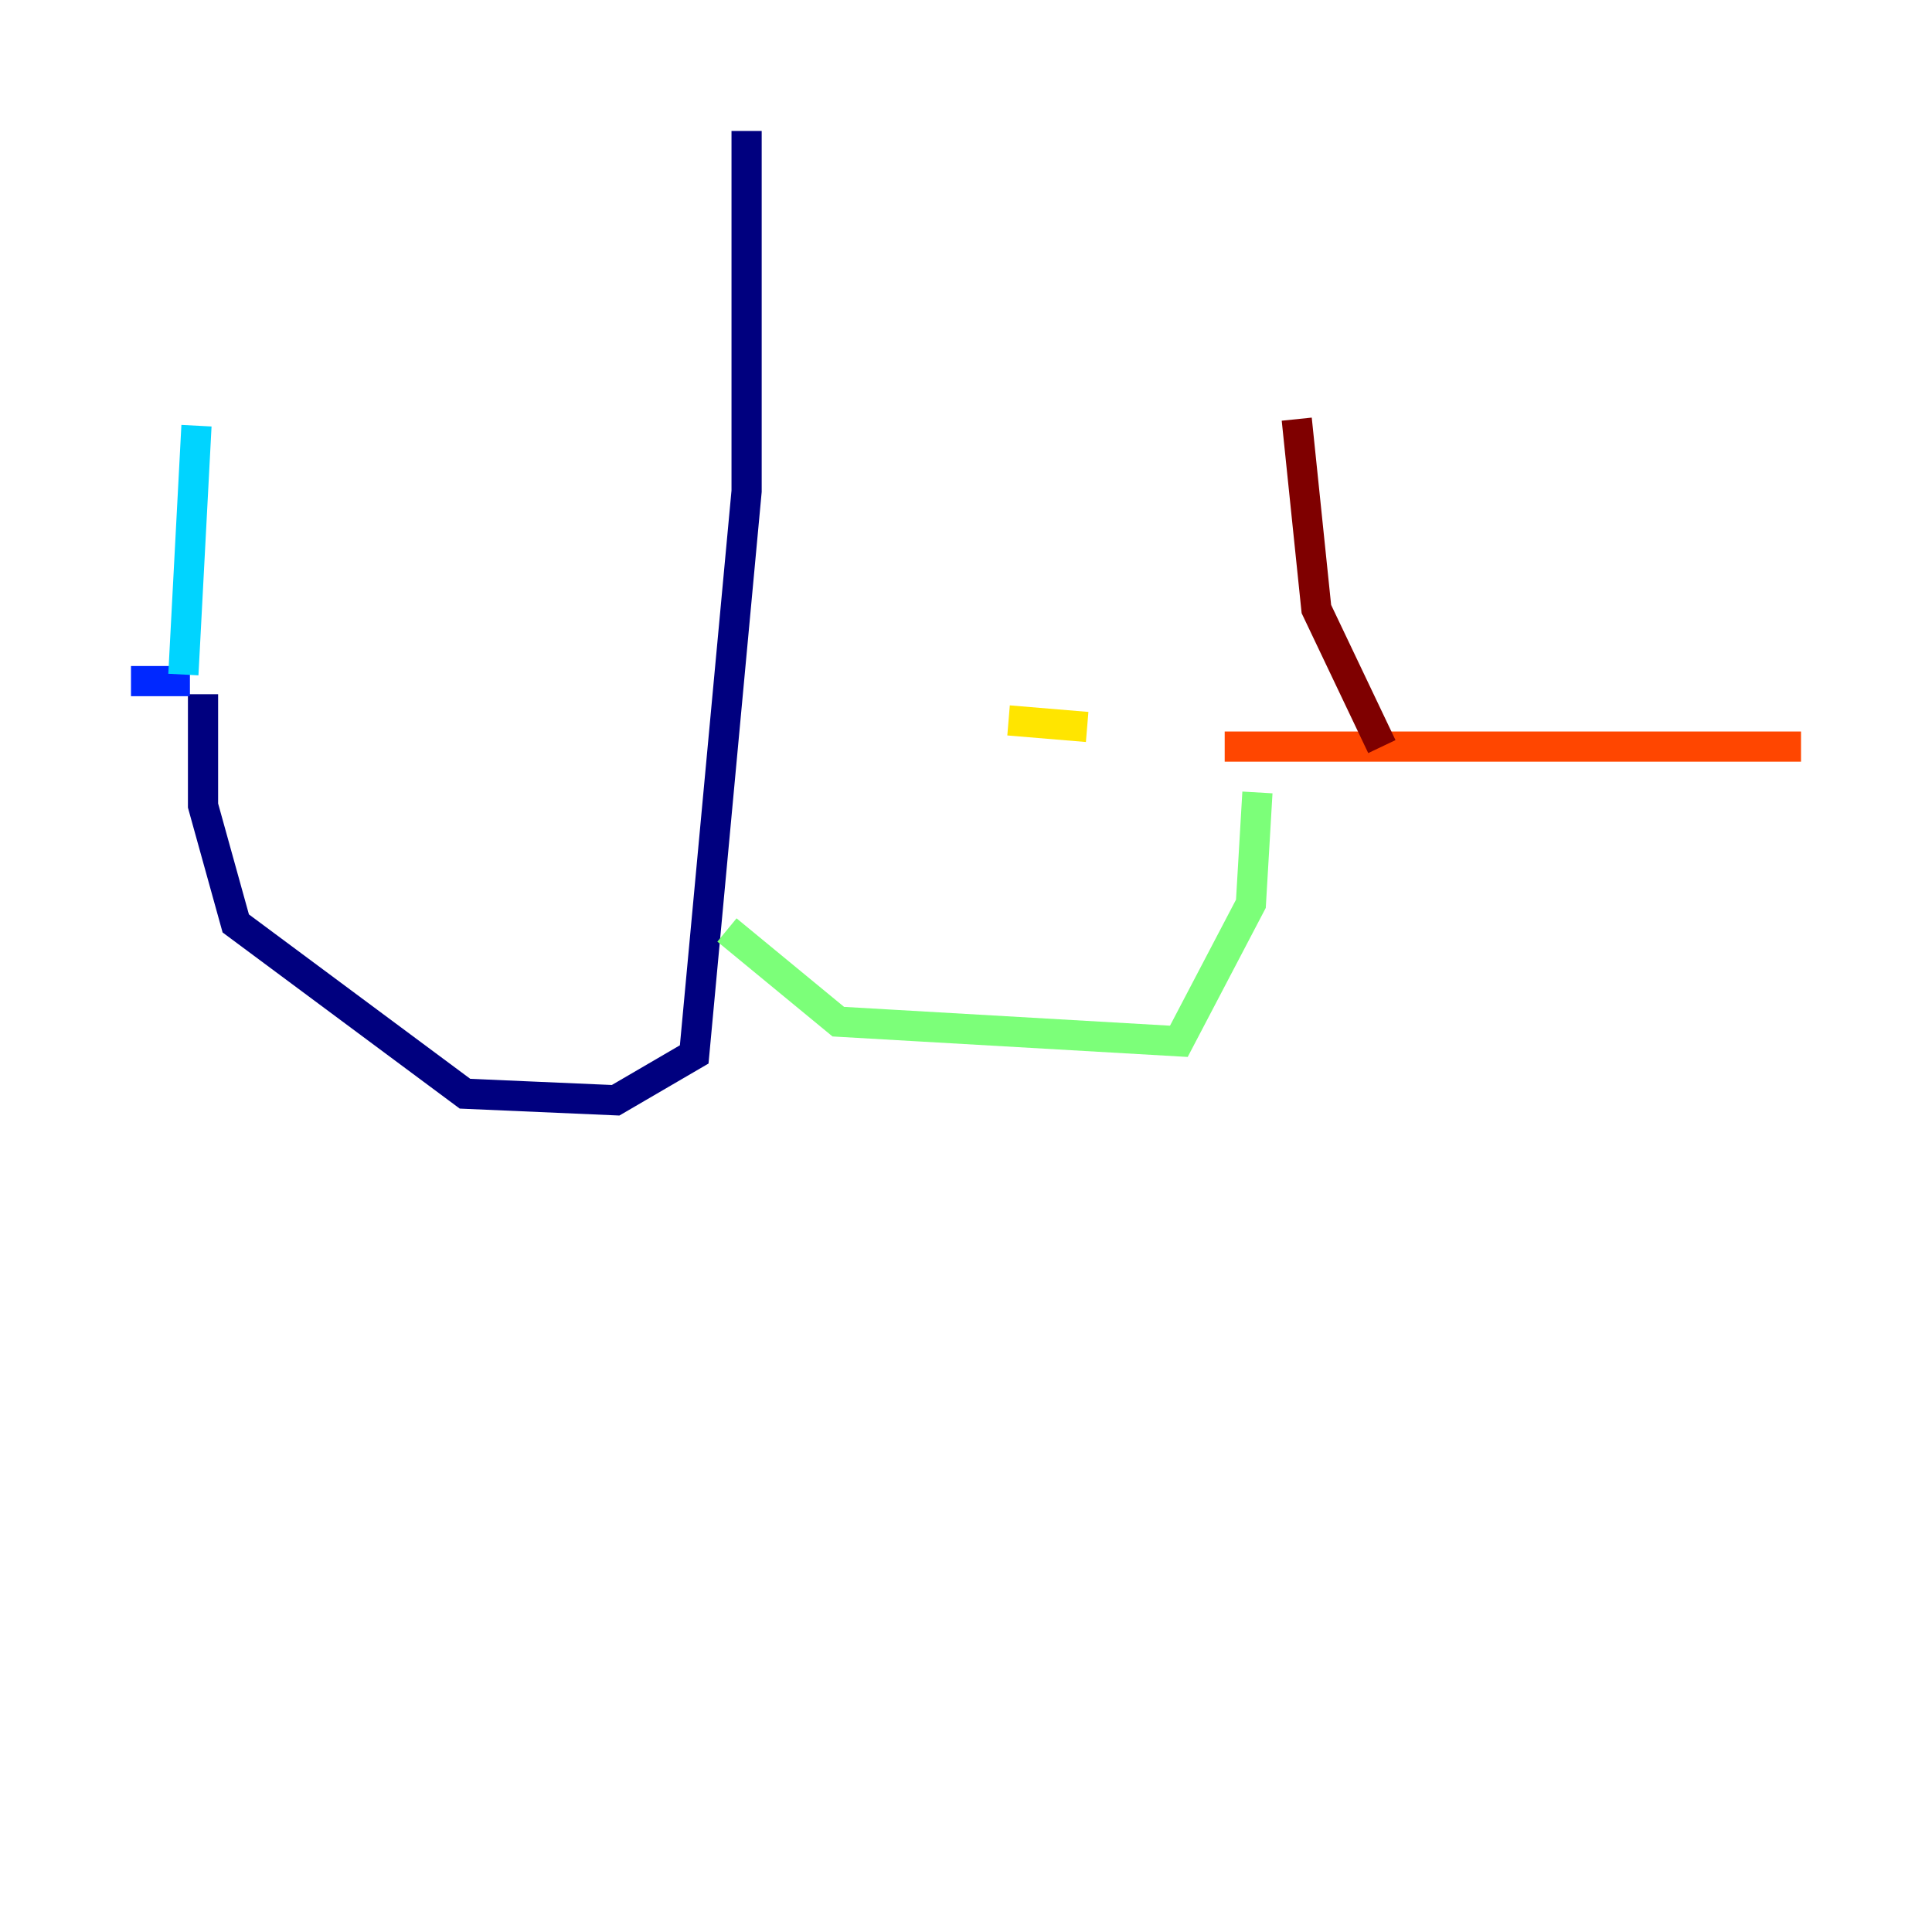 <?xml version="1.0" encoding="utf-8" ?>
<svg baseProfile="tiny" height="128" version="1.2" viewBox="0,0,128,128" width="128" xmlns="http://www.w3.org/2000/svg" xmlns:ev="http://www.w3.org/2001/xml-events" xmlns:xlink="http://www.w3.org/1999/xlink"><defs /><polyline fill="none" points="49.464,8.678 49.464,32.542 45.993,69.858 40.786,72.895 30.807,72.461 15.62,61.18 13.451,53.37 13.451,45.993" stroke="#00007f" stroke-width="2" /><polyline fill="none" points="12.583,45.125 8.678,45.125" stroke="#0028ff" stroke-width="2" /><polyline fill="none" points="12.149,44.691 13.017,28.203" stroke="#00d4ff" stroke-width="2" /><polyline fill="none" points="48.163,61.614 55.539,67.688 78.102,68.99 82.875,59.878 83.308,52.502" stroke="#7cff79" stroke-width="2" /><polyline fill="none" points="66.82,47.729 72.027,48.163" stroke="#ffe500" stroke-width="2" /><polyline fill="none" points="81.139,49.464 119.322,49.464" stroke="#ff4600" stroke-width="2" /><polyline fill="none" points="91.552,49.464 87.214,40.352 85.912,27.77" stroke="#7f0000" stroke-width="2" /></svg>